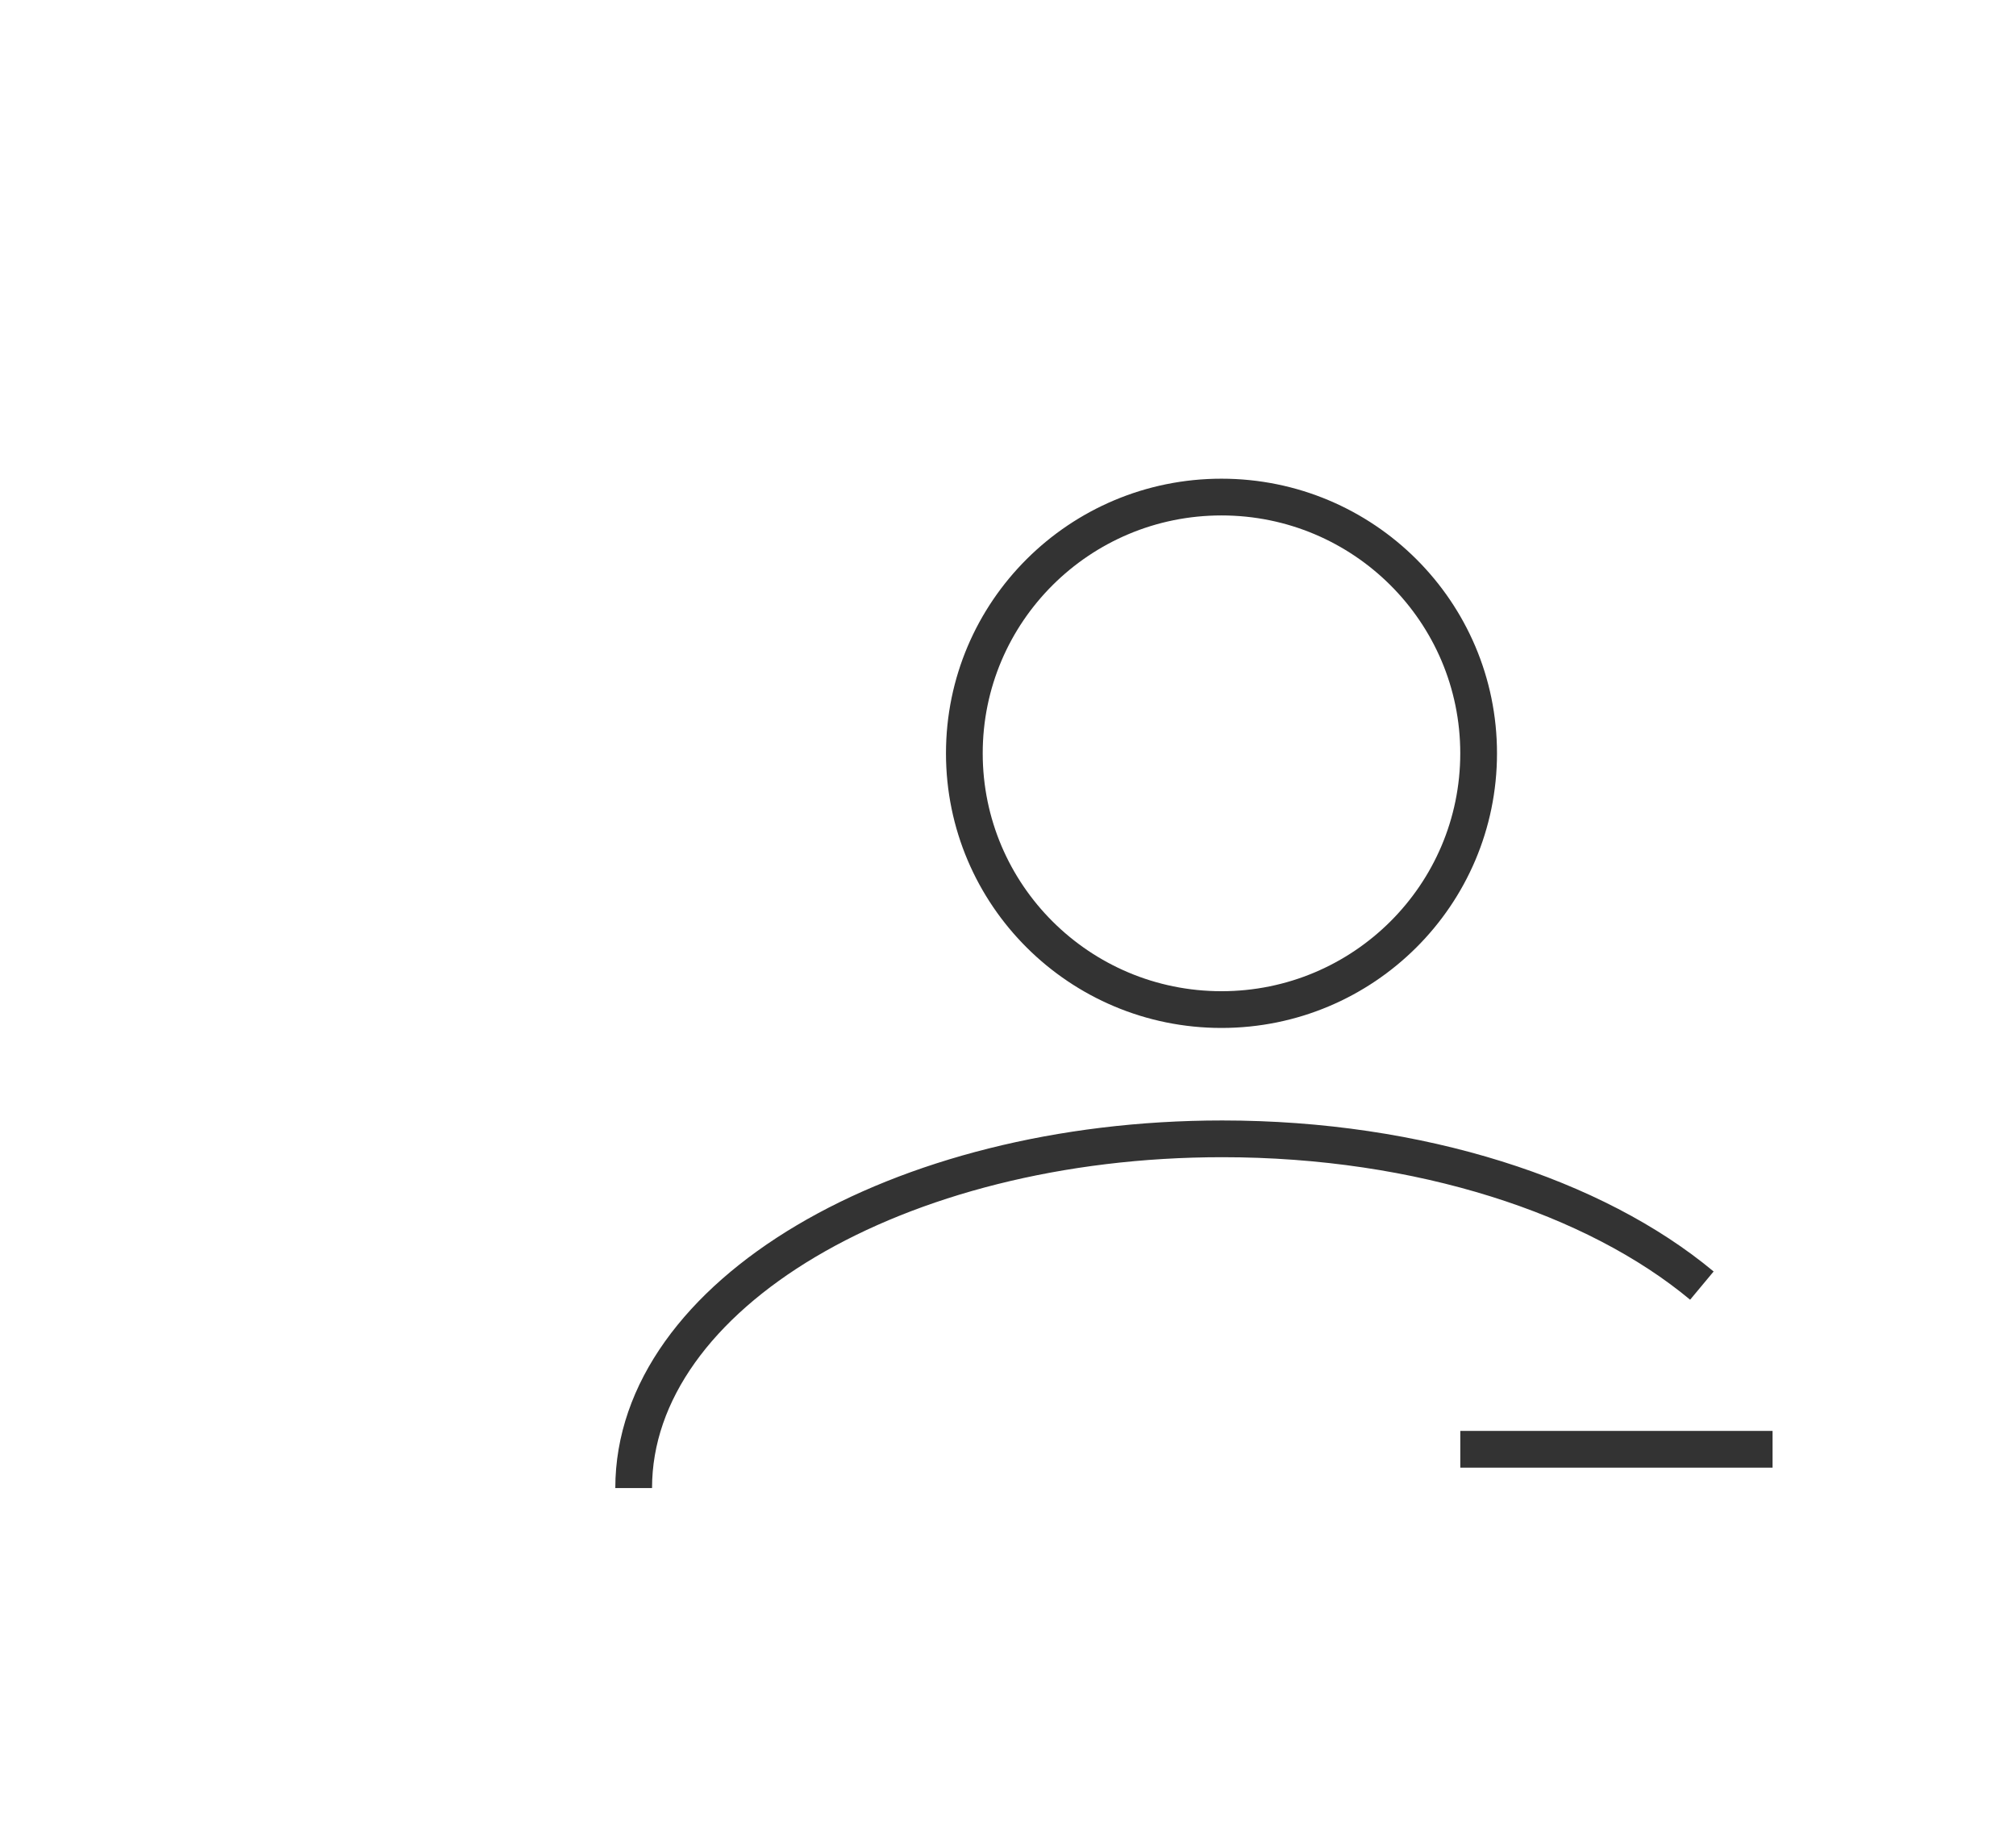 <?xml version="1.0" encoding="utf-8"?>
<!-- Generator: Adobe Illustrator 15.0.0, SVG Export Plug-In . SVG Version: 6.00 Build 0)  -->
<!DOCTYPE svg PUBLIC "-//W3C//DTD SVG 1.0//EN" "http://www.w3.org/TR/2001/REC-SVG-20010904/DTD/svg10.dtd">
<svg version="1.0" id="Layer_1" xmlns="http://www.w3.org/2000/svg" xmlns:xlink="http://www.w3.org/1999/xlink" x="0px" y="0px"
	 width="109.753px" height="99.815px" viewBox="0 0 109.753 99.815" enable-background="new 0 0 109.753 99.815"
	 xml:space="preserve">
<path fill="none" stroke="#414042" stroke-width="2" stroke-miterlimit="10" d="M109.753,26"/>
<ellipse fill="none" stroke="#333333" stroke-width="2" stroke-miterlimit="10" cx="66.499" cy="41.006" rx="13.999" ry="13.949"/>
<path fill="none" stroke="#333333" stroke-width="2" stroke-miterlimit="10" d="M34.498,81c0-10.498,14.346-19.009,32.042-19.009
	c10.772,0,20.304,3.153,26.112,7.989"/>
<line fill="none" stroke="#333333" stroke-width="2" stroke-miterlimit="10" x1="79.5" y1="78.89" x2="96.5" y2="78.89"/>
</svg>
